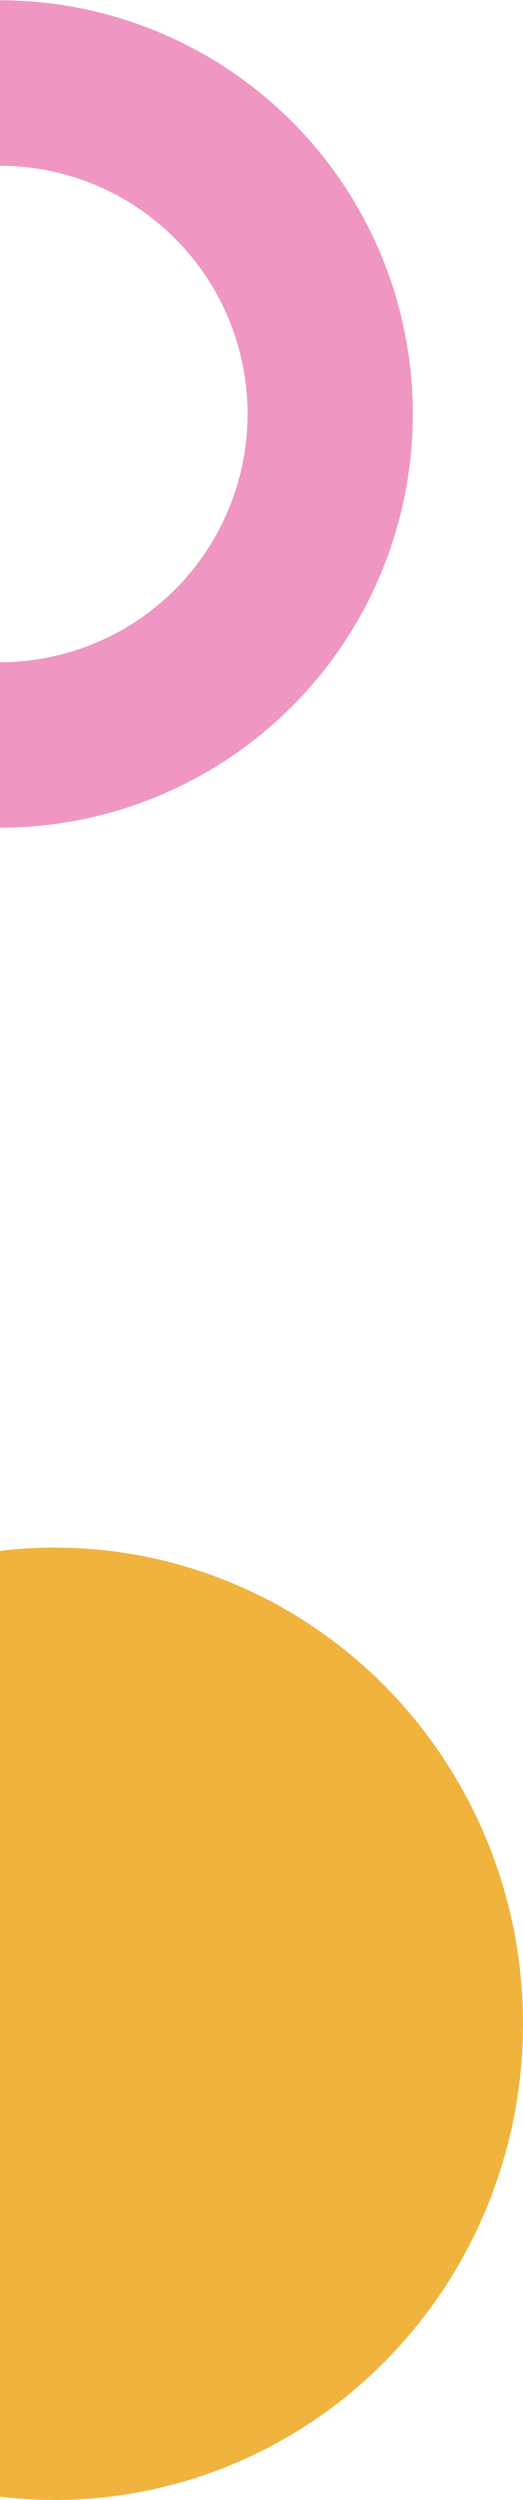 <svg width="110" height="525" viewBox="0 0 110 525" fill="none" xmlns="http://www.w3.org/2000/svg">
<ellipse cx="11.5" cy="425" rx="98.5" ry="100" fill="#EFB33E"/>
<path d="M-0.116 173.825C22.927 173.84 45.032 164.7 61.337 148.416C77.641 132.133 86.809 110.039 86.824 86.996C86.838 63.953 77.698 41.847 61.415 25.543C45.131 9.239 23.038 0.071 -0.006 0.056L-0.028 34.81C13.798 34.819 27.054 40.319 36.825 50.102C46.595 59.885 52.079 73.148 52.07 86.974C52.061 100.8 46.56 114.056 36.778 123.826C26.995 133.596 13.732 139.08 -0.094 139.071L-0.116 173.825Z" fill="#EF96C3"/>
</svg>
